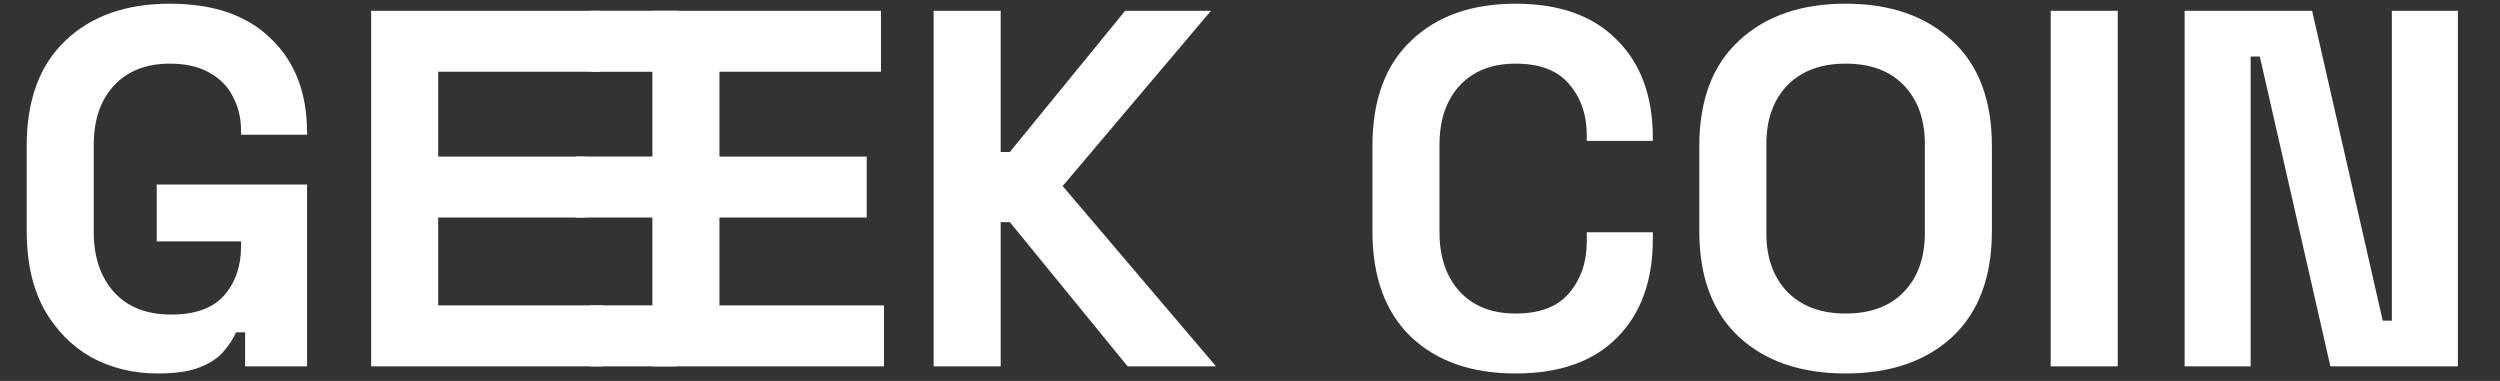 <svg width="315" height="48" viewBox="0 0 315 48" fill="none" xmlns="http://www.w3.org/2000/svg">
<rect x="0" y="0" width="315" height="48" fill="#333333" stroke="none"/>
<g clip-path="url(#clip0_26_14)">
<path d="M19.876 47.058C16.804 47.058 14.01 46.375 11.492 45.01C9.018 43.602 7.034 41.575 5.54 38.93C4.09 36.242 3.364 32.978 3.364 29.138V18.386C3.364 12.626 4.986 8.21 8.228 5.138C11.471 2.023 15.866 0.466 21.412 0.466C26.916 0.466 31.162 1.938 34.148 4.882C37.178 7.783 38.692 11.73 38.692 16.722V16.978H30.372V16.466C30.372 14.887 30.031 13.458 29.348 12.178C28.708 10.898 27.727 9.895 26.404 9.17C25.082 8.402 23.418 8.018 21.412 8.018C18.426 8.018 16.079 8.935 14.372 10.77C12.666 12.604 11.812 15.1 11.812 18.258V29.266C11.812 32.38 12.666 34.898 14.372 36.818C16.079 38.695 18.468 39.634 21.54 39.634C24.612 39.634 26.852 38.823 28.26 37.202C29.668 35.58 30.372 33.532 30.372 31.058V30.418H19.748V23.25H38.692V46.162H30.884V41.874H29.732C29.434 42.599 28.943 43.367 28.26 44.178C27.62 44.988 26.639 45.671 25.316 46.226C23.994 46.78 22.18 47.058 19.876 47.058ZM46.763 46.162V1.362H75.563V9.042H55.211V19.73H73.771V27.41H55.211V38.482H75.947V46.162H46.763ZM82.201 46.162V1.362H111.001V9.042H90.649V19.73H109.209V27.41H90.649V38.482H111.385V46.162H82.201ZM117.638 46.162V1.362H126.086V19.154H127.238L141.766 1.362H152.582L133.894 23.442L153.222 46.162H142.086L127.238 27.986H126.086V46.162H117.638ZM190.975 47.058C185.428 47.058 181.033 45.522 177.791 42.45C174.548 39.335 172.927 34.898 172.927 29.138V18.386C172.927 12.626 174.548 8.21 177.791 5.138C181.033 2.023 185.428 0.466 190.975 0.466C196.479 0.466 200.724 1.98 203.711 5.01C206.74 7.996 208.255 12.114 208.255 17.362V17.746H199.935V17.106C199.935 14.46 199.188 12.284 197.695 10.578C196.244 8.871 194.004 8.018 190.975 8.018C187.988 8.018 185.641 8.935 183.935 10.77C182.228 12.604 181.375 15.1 181.375 18.258V29.266C181.375 32.38 182.228 34.876 183.935 36.754C185.641 38.588 187.988 39.506 190.975 39.506C194.004 39.506 196.244 38.652 197.695 36.946C199.188 35.196 199.935 33.02 199.935 30.418V29.266H208.255V30.162C208.255 35.41 206.74 39.548 203.711 42.578C200.724 45.564 196.479 47.058 190.975 47.058ZM232.546 47.058C226.914 47.058 222.434 45.522 219.106 42.45C215.778 39.335 214.114 34.898 214.114 29.138V18.386C214.114 12.626 215.778 8.21 219.106 5.138C222.434 2.023 226.914 0.466 232.546 0.466C238.178 0.466 242.658 2.023 245.986 5.138C249.314 8.21 250.978 12.626 250.978 18.386V29.138C250.978 34.898 249.314 39.335 245.986 42.45C242.658 45.522 238.178 47.058 232.546 47.058ZM232.546 39.506C235.703 39.506 238.157 38.588 239.906 36.754C241.655 34.919 242.53 32.466 242.53 29.394V18.13C242.53 15.058 241.655 12.604 239.906 10.77C238.157 8.935 235.703 8.018 232.546 8.018C229.431 8.018 226.978 8.935 225.186 10.77C223.437 12.604 222.562 15.058 222.562 18.13V29.394C222.562 32.466 223.437 34.919 225.186 36.754C226.978 38.588 229.431 39.506 232.546 39.506ZM258.388 46.162V1.362H266.836V46.162H258.388ZM275.263 46.162V1.362H291.327L300.223 40.402H301.375V1.362H309.695V46.162H293.631L284.735 7.122H283.583V46.162H275.263Z" fill="white"/>
<path d="M85.334 1.358H74.334V9.043H85.334V1.358Z" fill="white"/>
<path d="M83.56 19.724H72.56V27.409H83.56V19.724Z" fill="white"/>
<path d="M85.334 38.477H74.334V46.162H85.334V38.477Z" fill="white"/>
</g>
<defs>
<clipPath id="clip0_26_14">
<rect width="314" height="47" fill="white" transform="translate(0.164 0.162)"/>
</clipPath>
</defs>
</svg>
